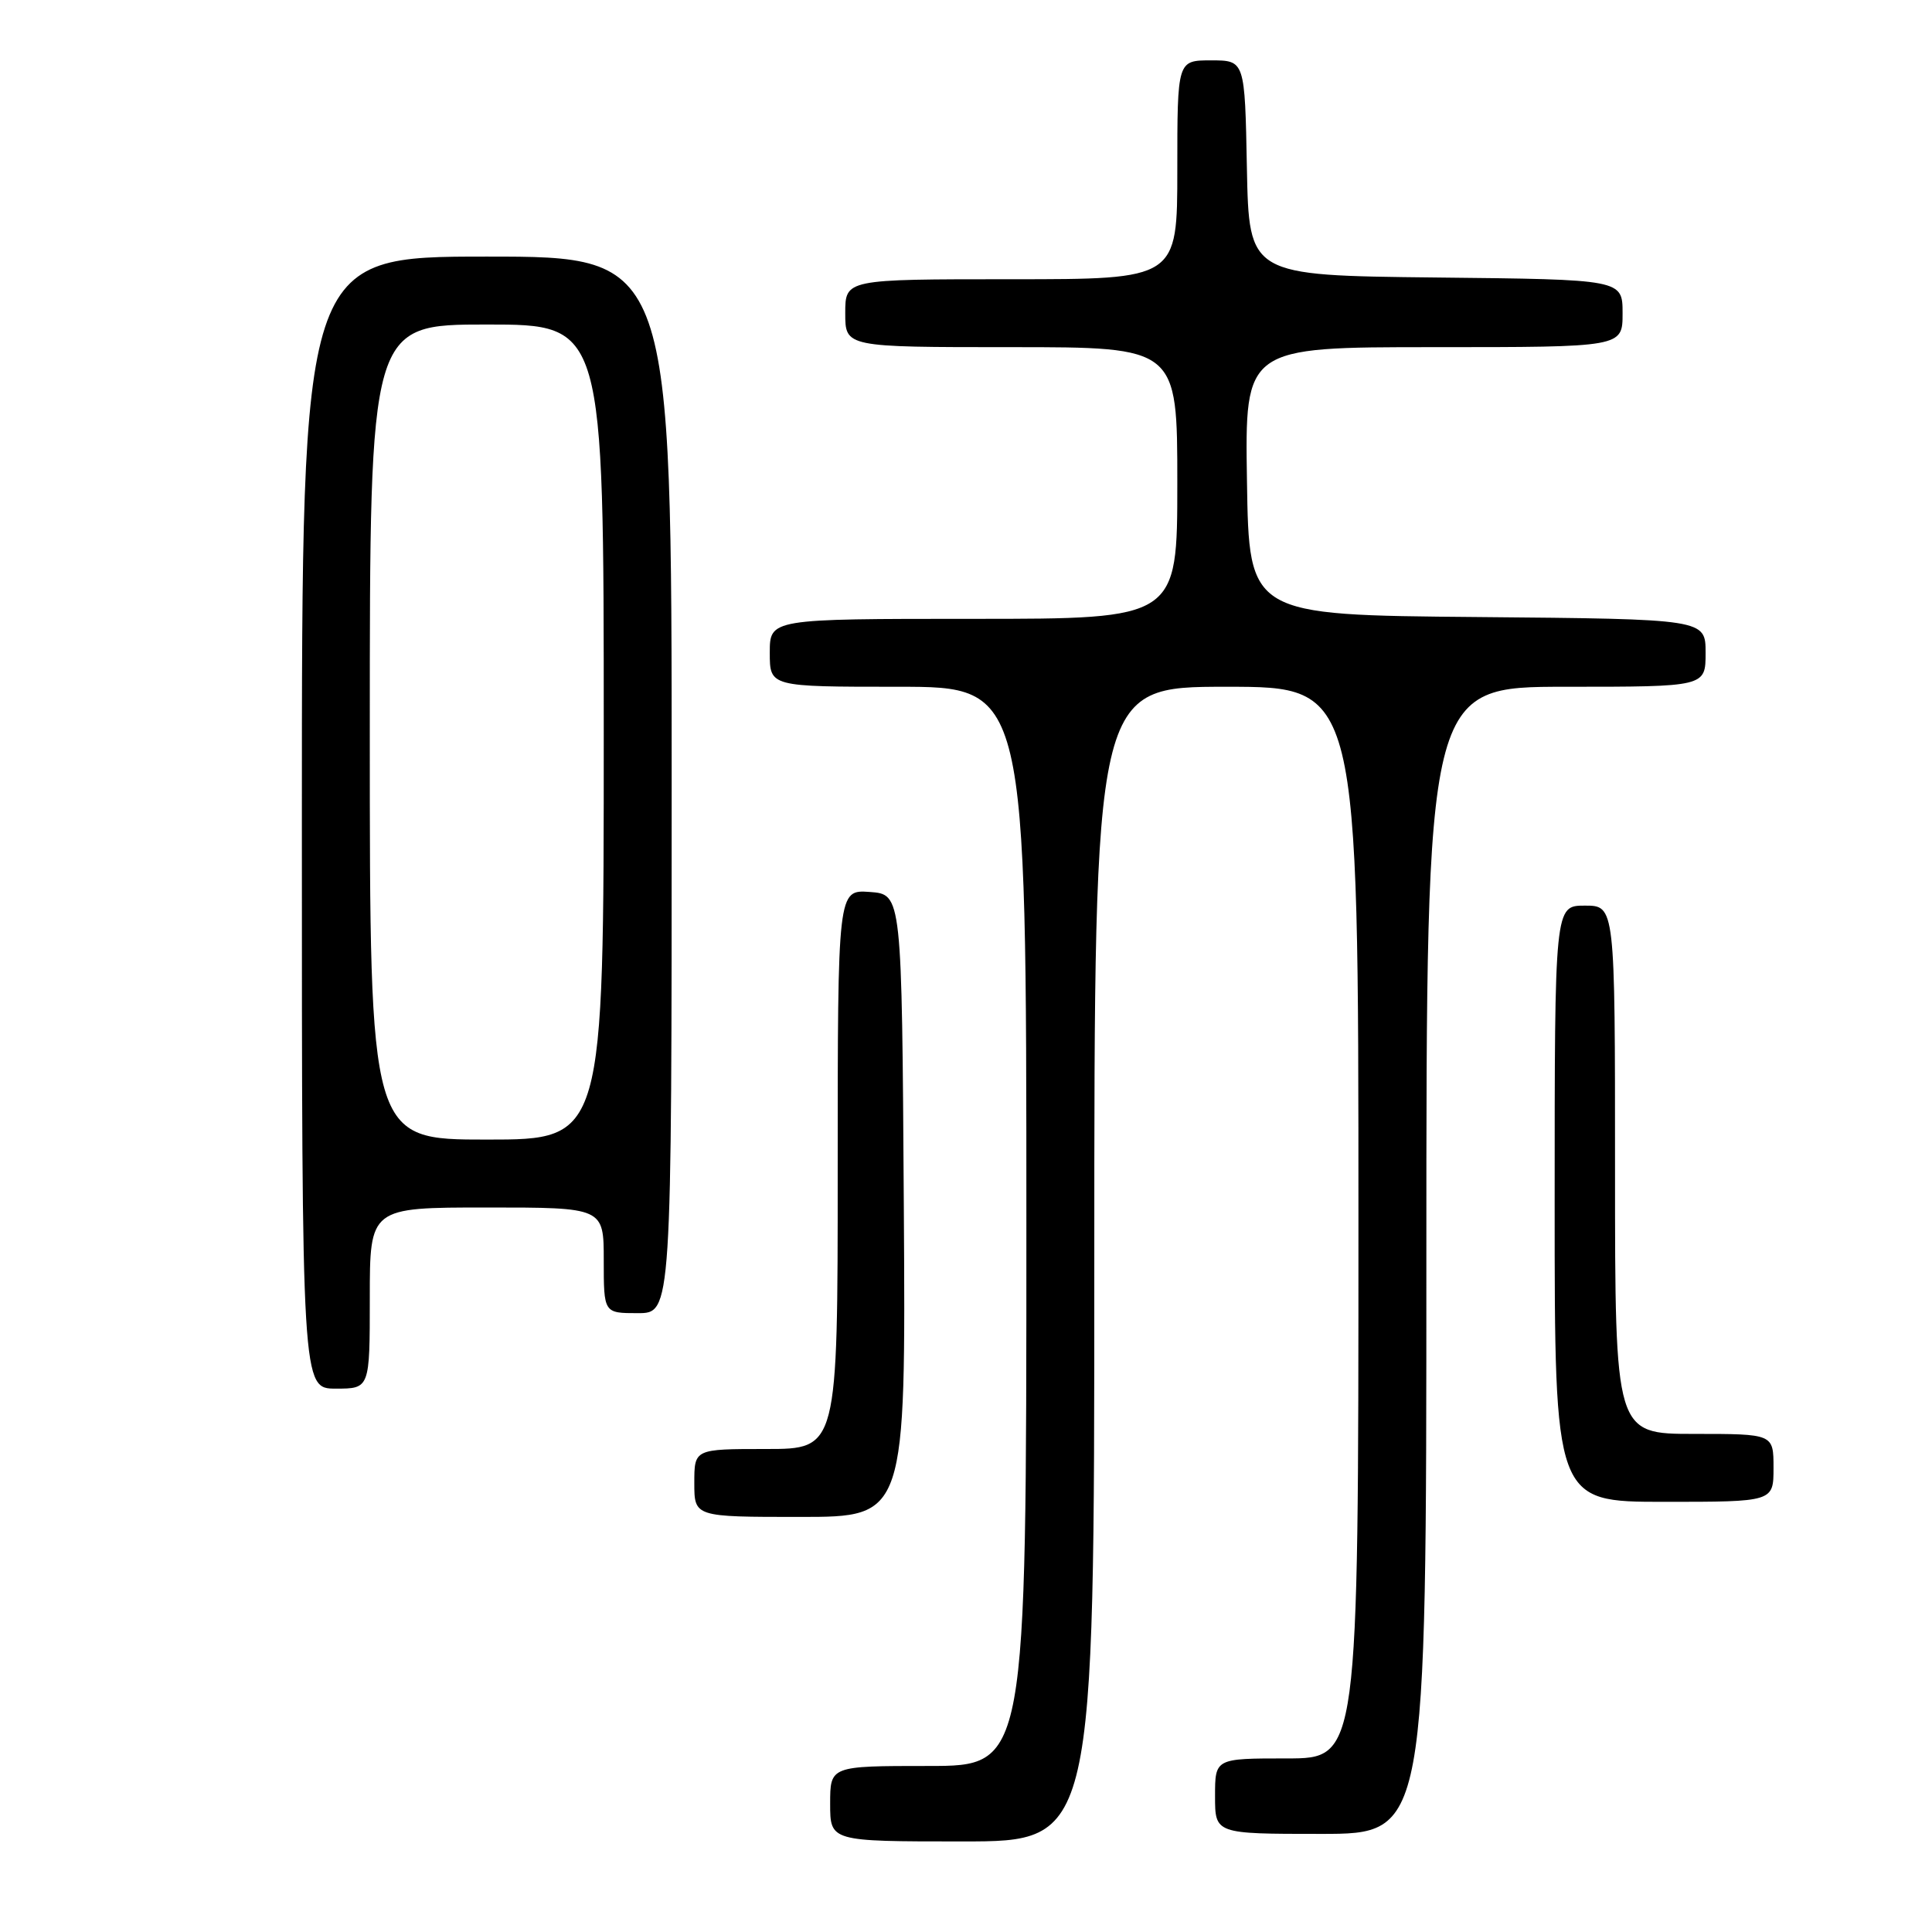 <?xml version="1.0" encoding="UTF-8" standalone="no"?>
<!DOCTYPE svg PUBLIC "-//W3C//DTD SVG 1.1//EN" "http://www.w3.org/Graphics/SVG/1.1/DTD/svg11.dtd" >
<svg xmlns="http://www.w3.org/2000/svg" xmlns:xlink="http://www.w3.org/1999/xlink" version="1.1" viewBox="0 0 256 256">
 <g >
 <path fill="currentColor"
d=" M 145.00 167.50 C 145.00 91.00 145.00 91.00 162.50 91.00 C 180.00 91.00 180.00 91.00 180.00 162.00 C 180.00 233.00 180.00 233.00 170.50 233.00 C 161.00 233.00 161.00 233.00 161.00 238.00 C 161.00 243.00 161.00 243.00 175.00 243.00 C 189.00 243.00 189.00 243.00 189.00 167.00 C 189.00 91.00 189.00 91.00 207.50 91.00 C 226.00 91.00 226.00 91.00 226.00 86.51 C 226.00 82.03 226.00 82.03 195.75 81.76 C 165.50 81.50 165.50 81.50 165.23 63.75 C 164.95 46.00 164.95 46.00 189.98 46.00 C 215.00 46.00 215.00 46.00 215.00 41.52 C 215.00 37.03 215.00 37.03 190.25 36.77 C 165.50 36.50 165.50 36.50 165.22 22.25 C 164.95 8.00 164.95 8.00 160.47 8.00 C 156.00 8.00 156.00 8.00 156.00 22.50 C 156.00 37.00 156.00 37.00 134.00 37.00 C 112.00 37.00 112.00 37.00 112.00 41.50 C 112.00 46.00 112.00 46.00 134.00 46.00 C 156.00 46.00 156.00 46.00 156.00 64.00 C 156.00 82.00 156.00 82.00 129.00 82.00 C 102.00 82.00 102.00 82.00 102.00 86.50 C 102.00 91.00 102.00 91.00 119.00 91.00 C 136.00 91.00 136.00 91.00 136.00 162.50 C 136.00 234.00 136.00 234.00 123.00 234.00 C 110.00 234.00 110.00 234.00 110.00 239.00 C 110.00 244.00 110.00 244.00 127.50 244.00 C 145.00 244.00 145.00 244.00 145.00 167.50 Z  M 119.76 159.75 C 119.50 118.50 119.50 118.50 115.25 118.19 C 111.00 117.89 111.00 117.89 111.00 154.94 C 111.00 192.00 111.00 192.00 101.50 192.00 C 92.00 192.00 92.00 192.00 92.00 196.50 C 92.00 201.00 92.00 201.00 106.01 201.00 C 120.02 201.00 120.02 201.00 119.76 159.75 Z  M 235.00 194.50 C 235.00 190.00 235.00 190.00 224.50 190.00 C 214.00 190.00 214.00 190.00 214.00 155.00 C 214.00 120.00 214.00 120.00 210.00 120.00 C 206.00 120.00 206.00 120.00 206.00 159.50 C 206.00 199.00 206.00 199.00 220.50 199.00 C 235.00 199.00 235.00 199.00 235.00 194.50 Z  M 49.00 172.00 C 49.00 160.00 49.00 160.00 64.50 160.00 C 80.00 160.00 80.00 160.00 80.00 167.00 C 80.00 174.00 80.00 174.00 84.50 174.00 C 89.00 174.00 89.00 174.00 89.00 104.00 C 89.00 34.00 89.00 34.00 64.50 34.00 C 40.00 34.00 40.00 34.00 40.00 109.00 C 40.00 184.00 40.00 184.00 44.50 184.00 C 49.00 184.00 49.00 184.00 49.00 172.00 Z  M 49.00 97.00 C 49.00 43.00 49.00 43.00 64.50 43.00 C 80.00 43.00 80.00 43.00 80.00 97.00 C 80.00 151.00 80.00 151.00 64.50 151.00 C 49.00 151.00 49.00 151.00 49.00 97.00 Z "/>
</g>
</svg>